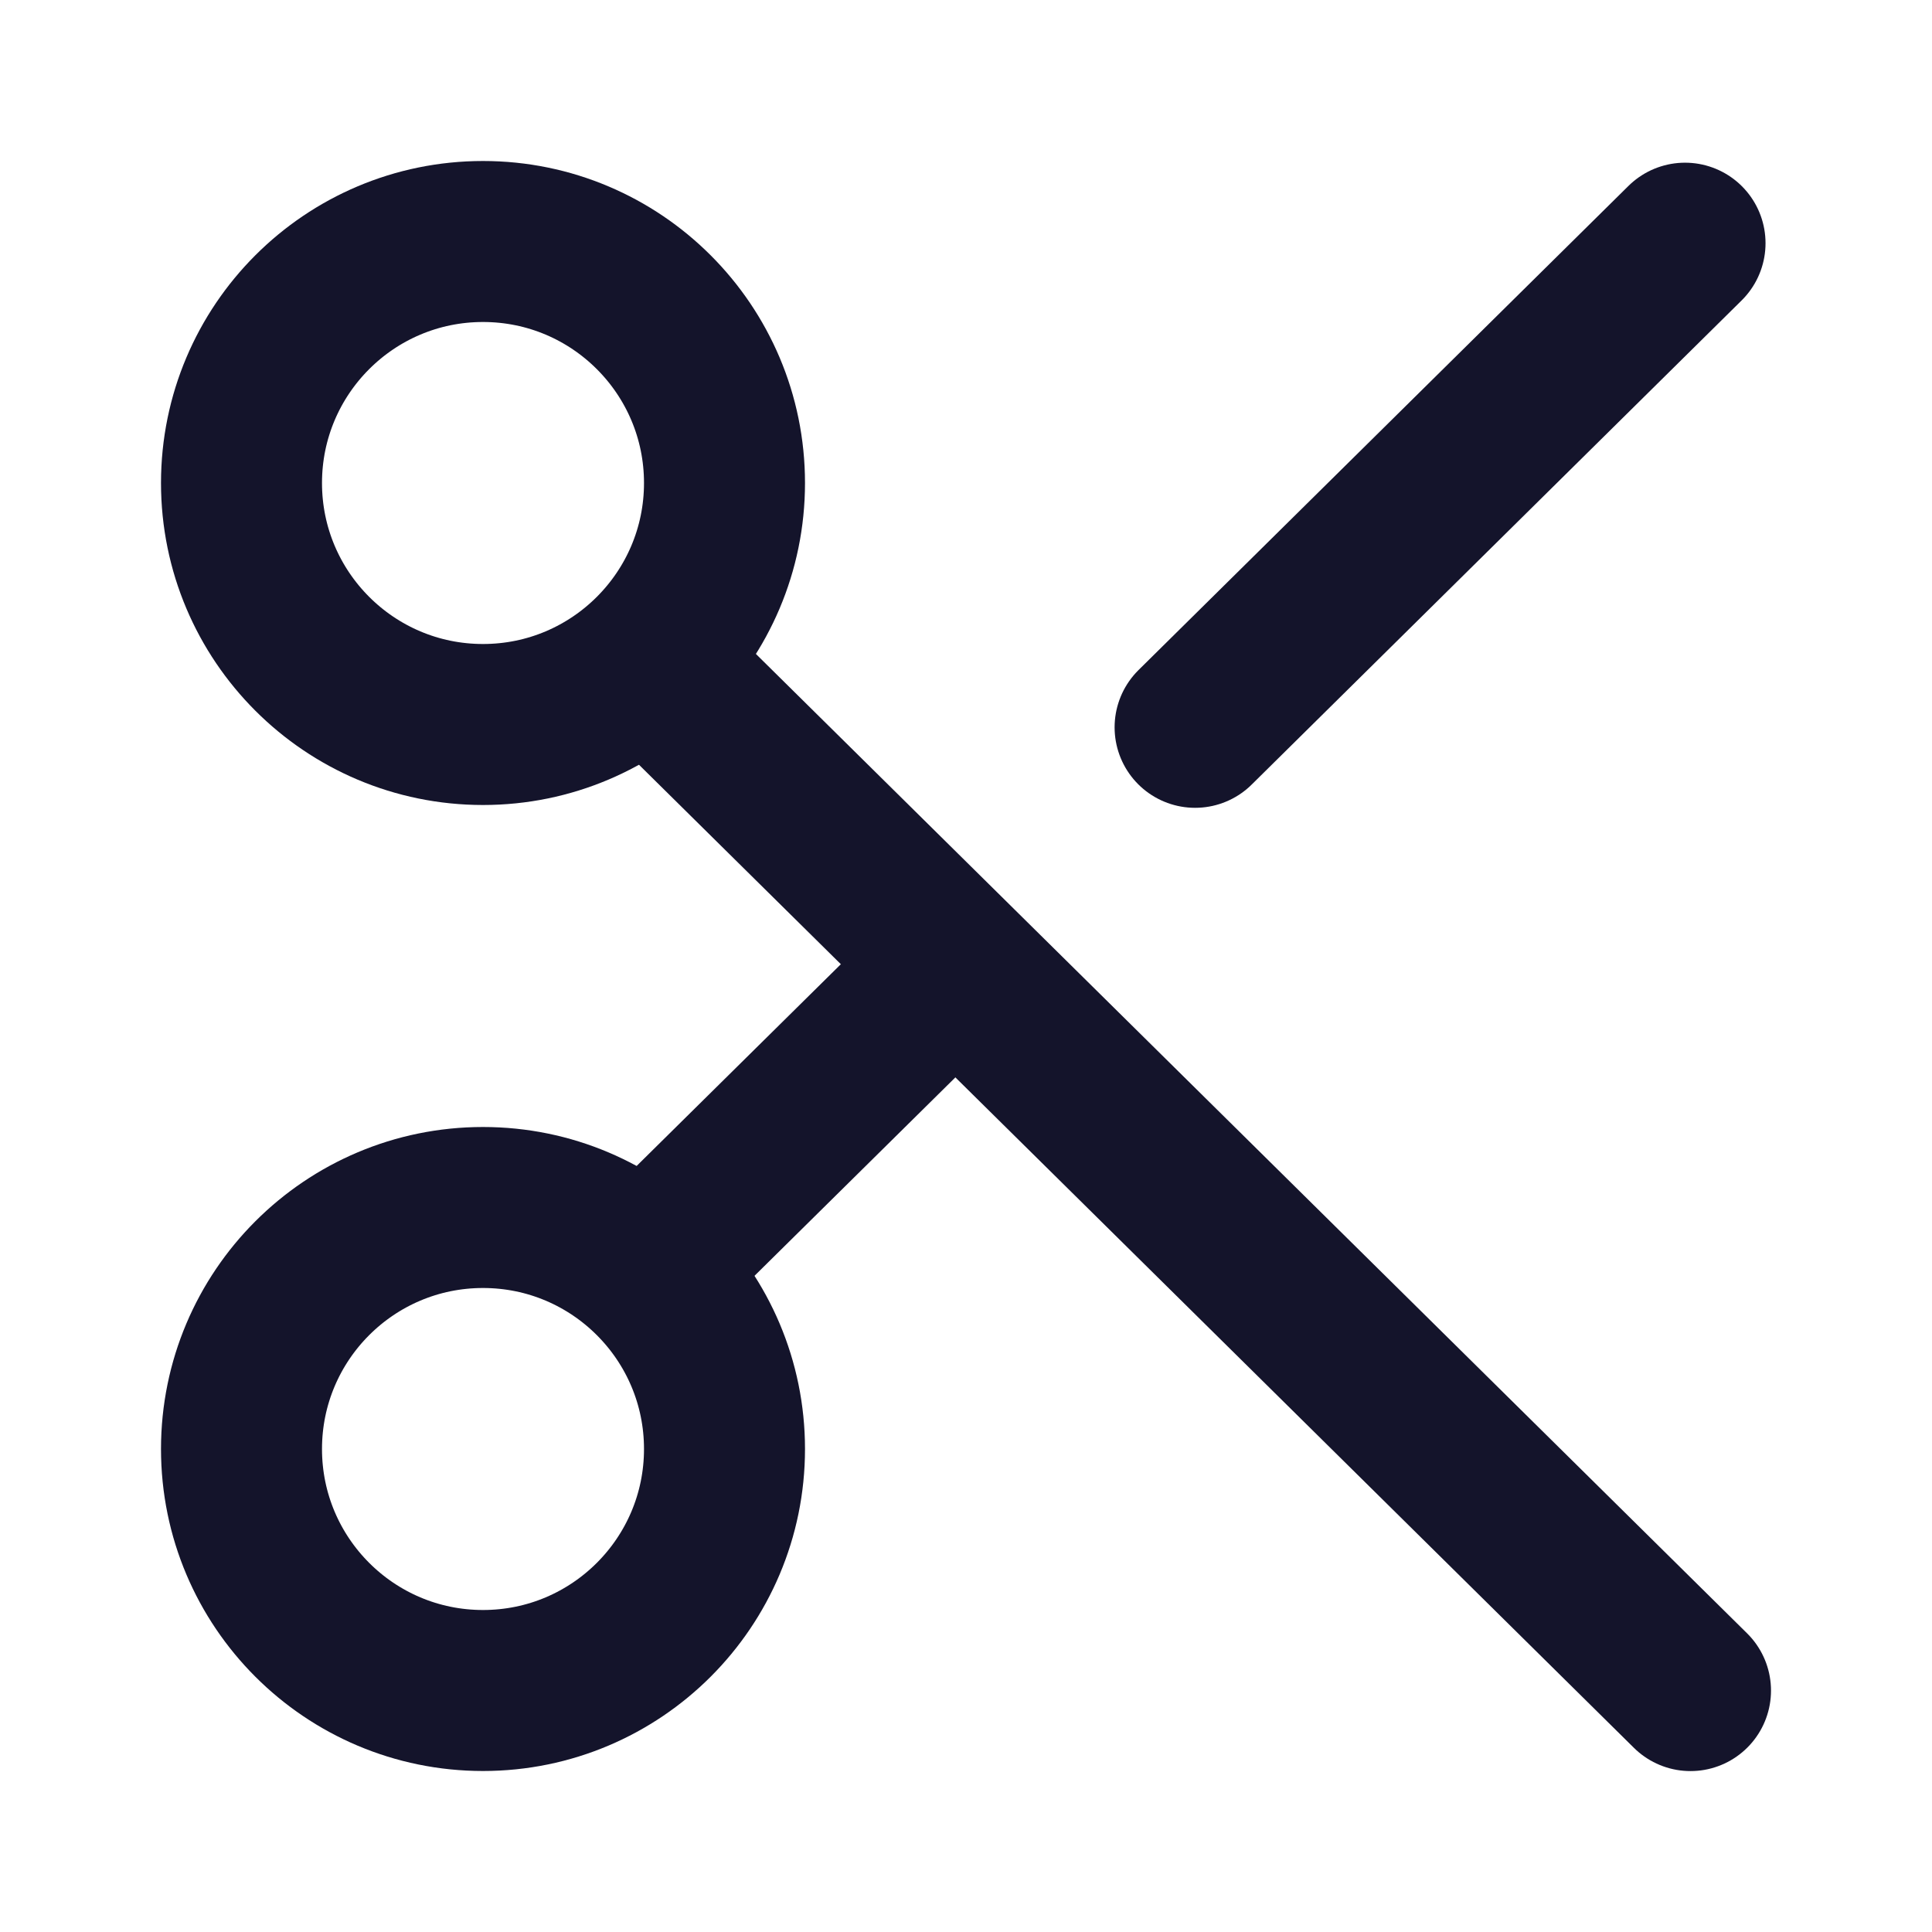 <svg width="24" height="24" viewBox="0 0 24 24" fill="none" xmlns="http://www.w3.org/2000/svg">
<circle cx="6" cy="6" r="3" stroke="#14142B" stroke-width="2"/>
<path d="M8.151 8.305L21 21.001" stroke="#14142B" stroke-width="2" stroke-linecap="round" stroke-linejoin="round"/>
<path d="M8.151 15.65L11.533 12.309" stroke="#14142B" stroke-width="2" stroke-linecap="round" stroke-linejoin="round"/>
<path d="M14.846 9.035L20.932 3.021" stroke="#14142B" stroke-width="2" stroke-linecap="round" stroke-linejoin="round"/>
<circle cx="6" cy="18" r="3" stroke="#14142B" stroke-width="2"/>
</svg>
